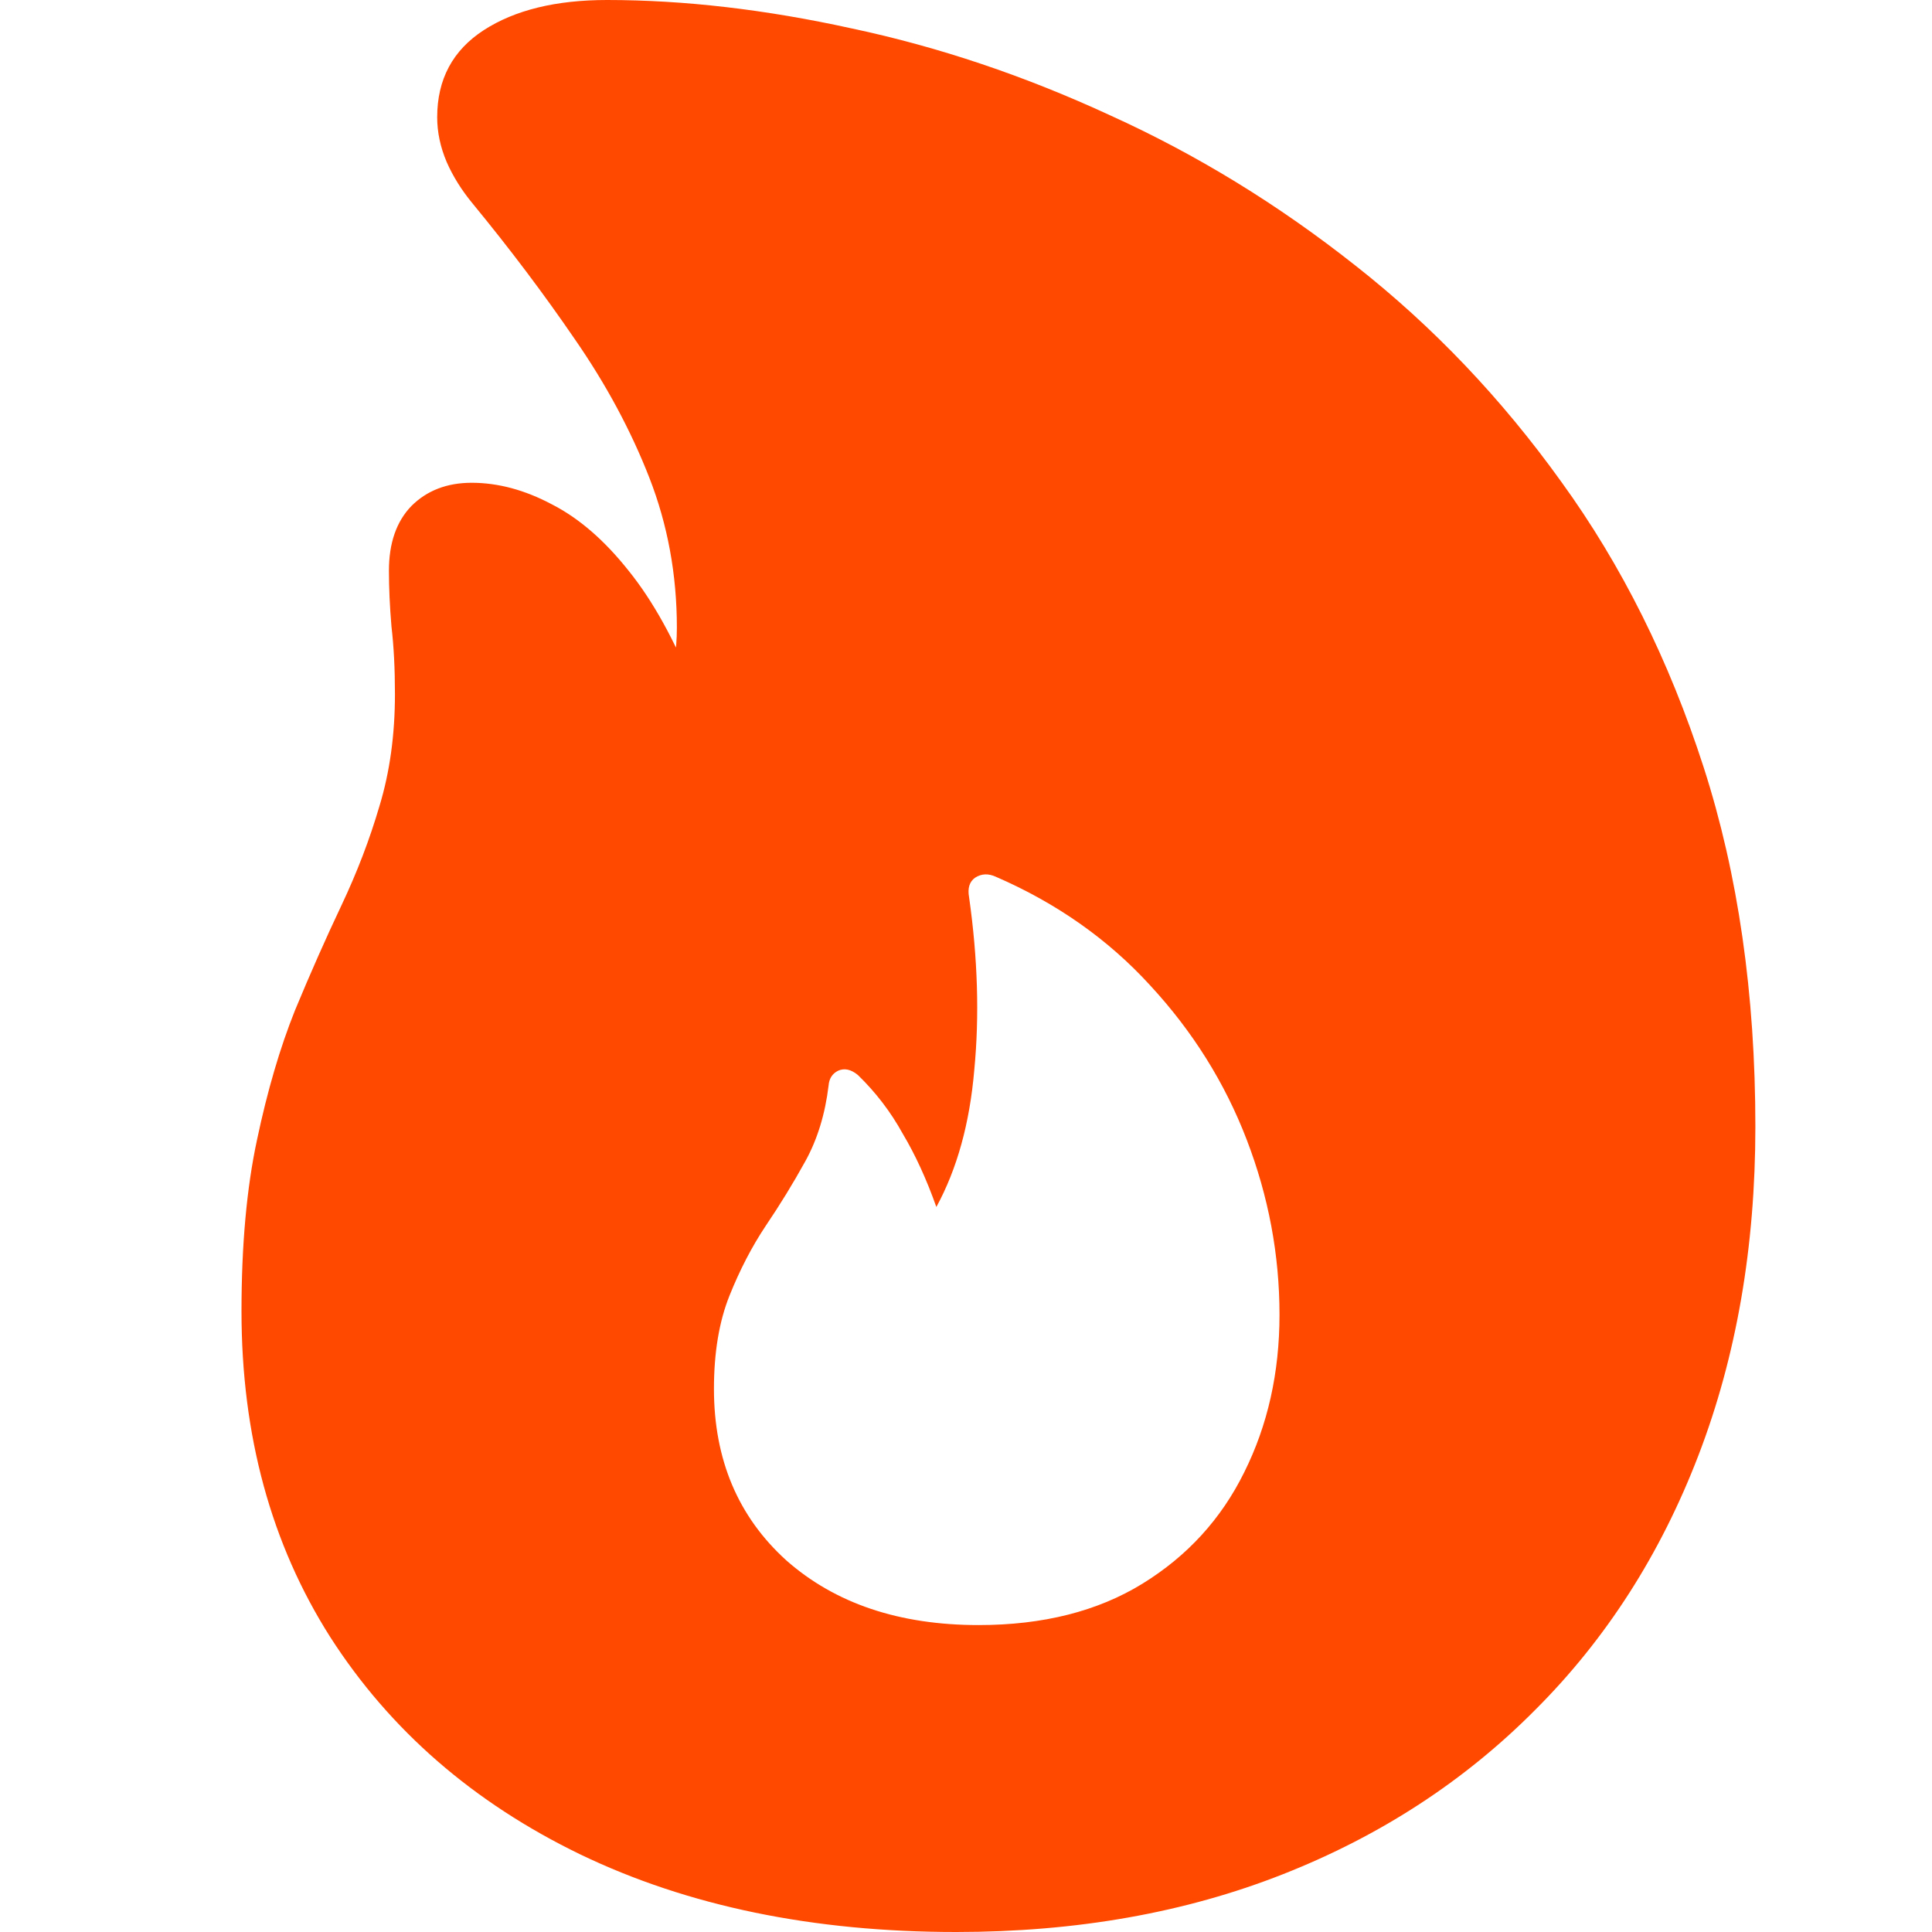 <svg width="52" height="52" viewBox="0 0 52 52" fill="none" xmlns="http://www.w3.org/2000/svg">
<path d="M25.736 52C21.884 52 18.512 51.304 15.619 49.912C12.742 48.519 10.499 46.57 8.89 44.064C7.297 41.558 6.5 38.635 6.5 35.293C6.5 33.514 6.639 31.975 6.918 30.676C7.196 29.361 7.536 28.201 7.939 27.195C8.356 26.189 8.774 25.246 9.192 24.364C9.609 23.482 9.95 22.593 10.213 21.696C10.491 20.783 10.63 19.777 10.63 18.679C10.63 17.998 10.599 17.395 10.537 16.869C10.491 16.328 10.468 15.825 10.468 15.361C10.468 14.618 10.669 14.038 11.071 13.621C11.489 13.203 12.03 12.994 12.695 12.994C13.407 12.994 14.126 13.188 14.853 13.574C15.581 13.946 16.269 14.541 16.919 15.361C17.568 16.165 18.156 17.225 18.682 18.54L17.777 18.795C17.978 18.424 18.102 18.091 18.148 17.797C18.195 17.503 18.218 17.202 18.218 16.892C18.218 15.469 17.971 14.123 17.476 12.855C16.98 11.586 16.315 10.349 15.48 9.142C14.645 7.92 13.724 6.698 12.719 5.476C12.425 5.12 12.193 4.749 12.023 4.362C11.852 3.96 11.767 3.558 11.767 3.156C11.767 2.135 12.185 1.354 13.02 0.812C13.856 0.271 14.962 0 16.338 0C18.411 0 20.608 0.255 22.928 0.766C25.264 1.261 27.585 2.042 29.89 3.109C32.21 4.161 34.407 5.507 36.48 7.147C38.568 8.787 40.416 10.728 42.025 12.971C43.65 15.214 44.926 17.774 45.854 20.651C46.782 23.529 47.246 26.754 47.246 30.328C47.246 33.561 46.736 36.508 45.715 39.168C44.694 41.829 43.232 44.111 41.329 46.013C39.426 47.932 37.16 49.409 34.53 50.445C31.901 51.482 28.969 52 25.736 52ZM26.339 43.739C28.072 43.739 29.541 43.368 30.748 42.626C31.955 41.883 32.867 40.885 33.486 39.632C34.12 38.364 34.438 36.948 34.438 35.386C34.438 33.777 34.144 32.207 33.556 30.676C32.968 29.144 32.102 27.76 30.957 26.522C29.828 25.285 28.443 24.31 26.803 23.598C26.602 23.506 26.417 23.513 26.247 23.622C26.092 23.73 26.038 23.908 26.084 24.155C26.316 25.795 26.363 27.342 26.223 28.796C26.1 30.235 25.759 31.465 25.202 32.486C24.939 31.743 24.638 31.085 24.297 30.513C23.973 29.925 23.57 29.399 23.091 28.935C22.905 28.781 22.727 28.742 22.557 28.819C22.402 28.897 22.317 29.028 22.302 29.214C22.209 29.987 22 30.668 21.675 31.256C21.351 31.843 20.995 32.424 20.608 32.996C20.237 33.553 19.912 34.179 19.633 34.876C19.355 35.572 19.216 36.407 19.216 37.382C19.216 39.284 19.866 40.823 21.165 41.999C22.48 43.159 24.205 43.739 26.339 43.739Z" fill="#FF4900"/>
</svg>
